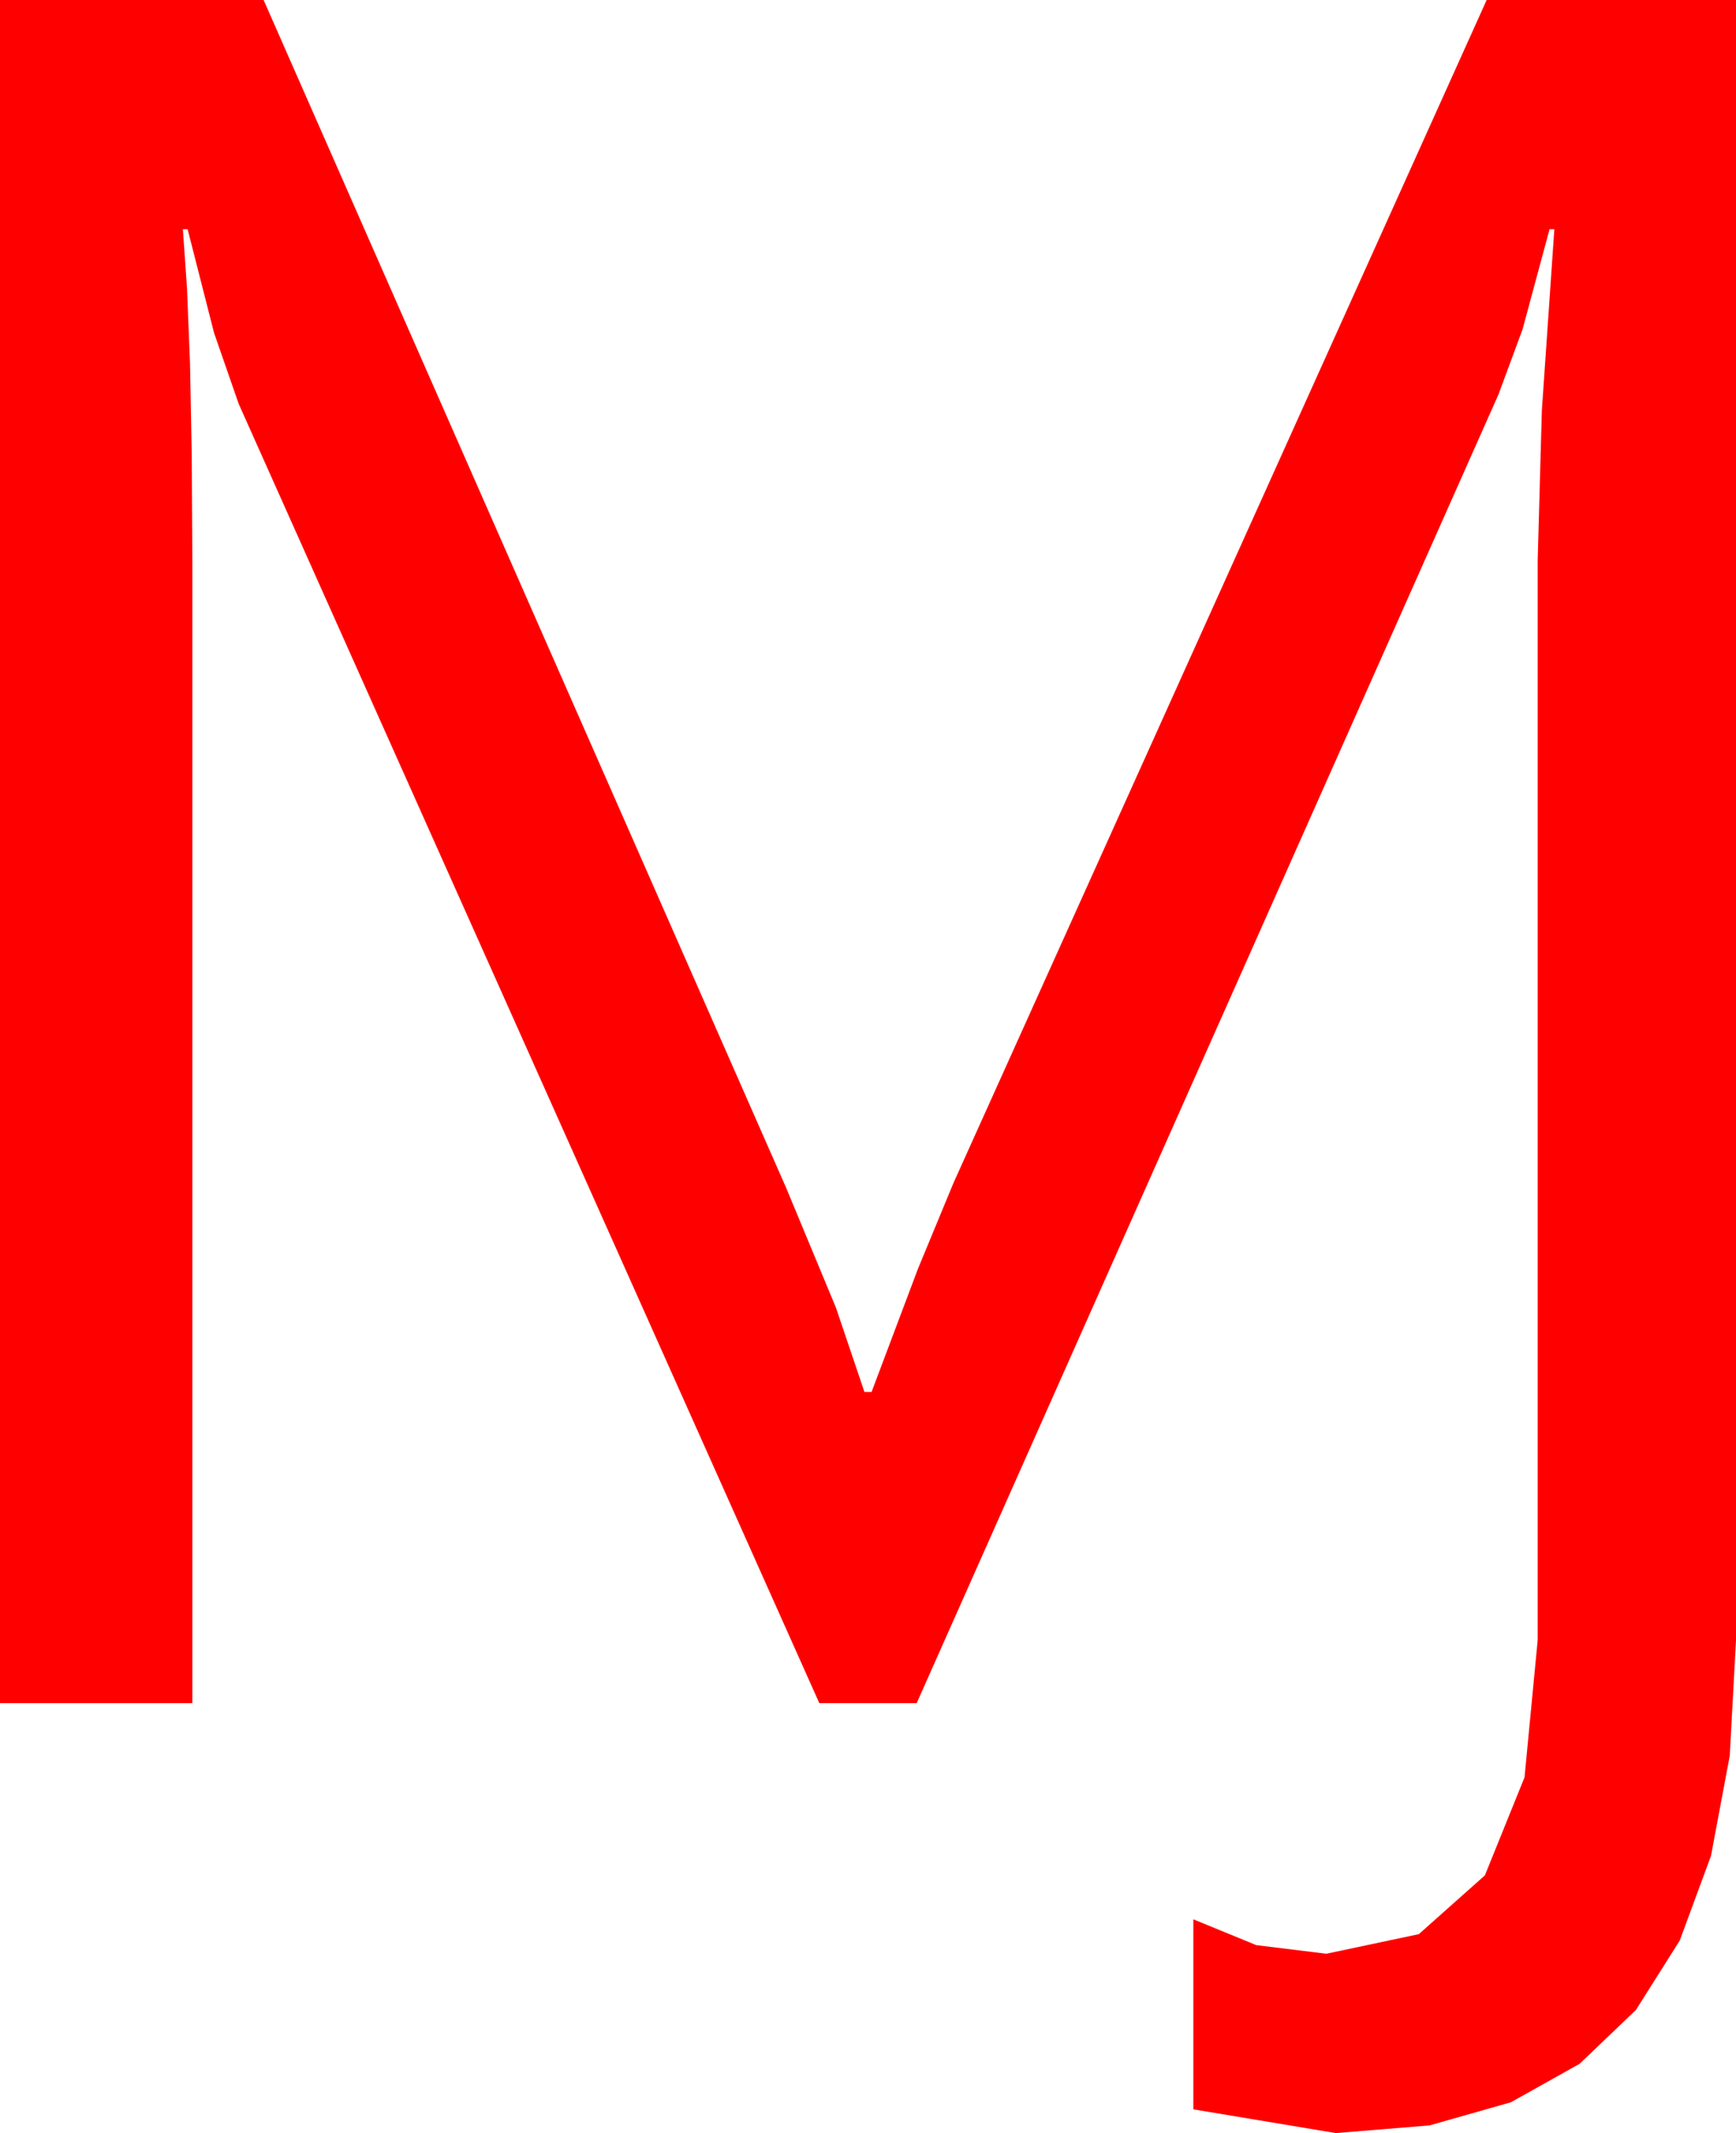 <?xml version="1.0" encoding="utf-8"?>
<!DOCTYPE svg PUBLIC "-//W3C//DTD SVG 1.1//EN" "http://www.w3.org/Graphics/SVG/1.1/DTD/svg11.dtd">
<svg width="42.832" height="52.617" xmlns="http://www.w3.org/2000/svg" xmlns:xlink="http://www.w3.org/1999/xlink" xmlns:xml="http://www.w3.org/XML/1998/namespace" version="1.1">
  <g>
    <g>
      <path style="fill:#FF0000;fill-opacity:1" d="M0,0L6.504,0 19.395,29.297 20.625,32.256 21.328,34.336 21.504,34.336 22.646,31.304 23.525,29.18 36.68,0 42.832,0 42.832,40.459 42.678,43.309 42.215,45.778 41.444,47.868 40.364,49.578 38.975,50.907 37.278,51.857 35.273,52.427 32.959,52.617 29.443,52.031 29.443,47.344 30.996,47.981 32.725,48.193 35.006,47.71 36.636,46.26 37.614,43.843 37.939,40.459 37.939,13.828 38.042,10.122 38.35,5.654 38.232,5.654 37.566,8.123 36.973,9.727 22.617,42.012 20.215,42.012 5.889,9.961 5.281,8.21 4.629,5.654 4.512,5.654 4.614,7.112 4.688,8.965 4.731,11.221 4.746,13.887 4.746,42.012 0,42.012 0,0z" />
    </g>
  </g>
</svg>